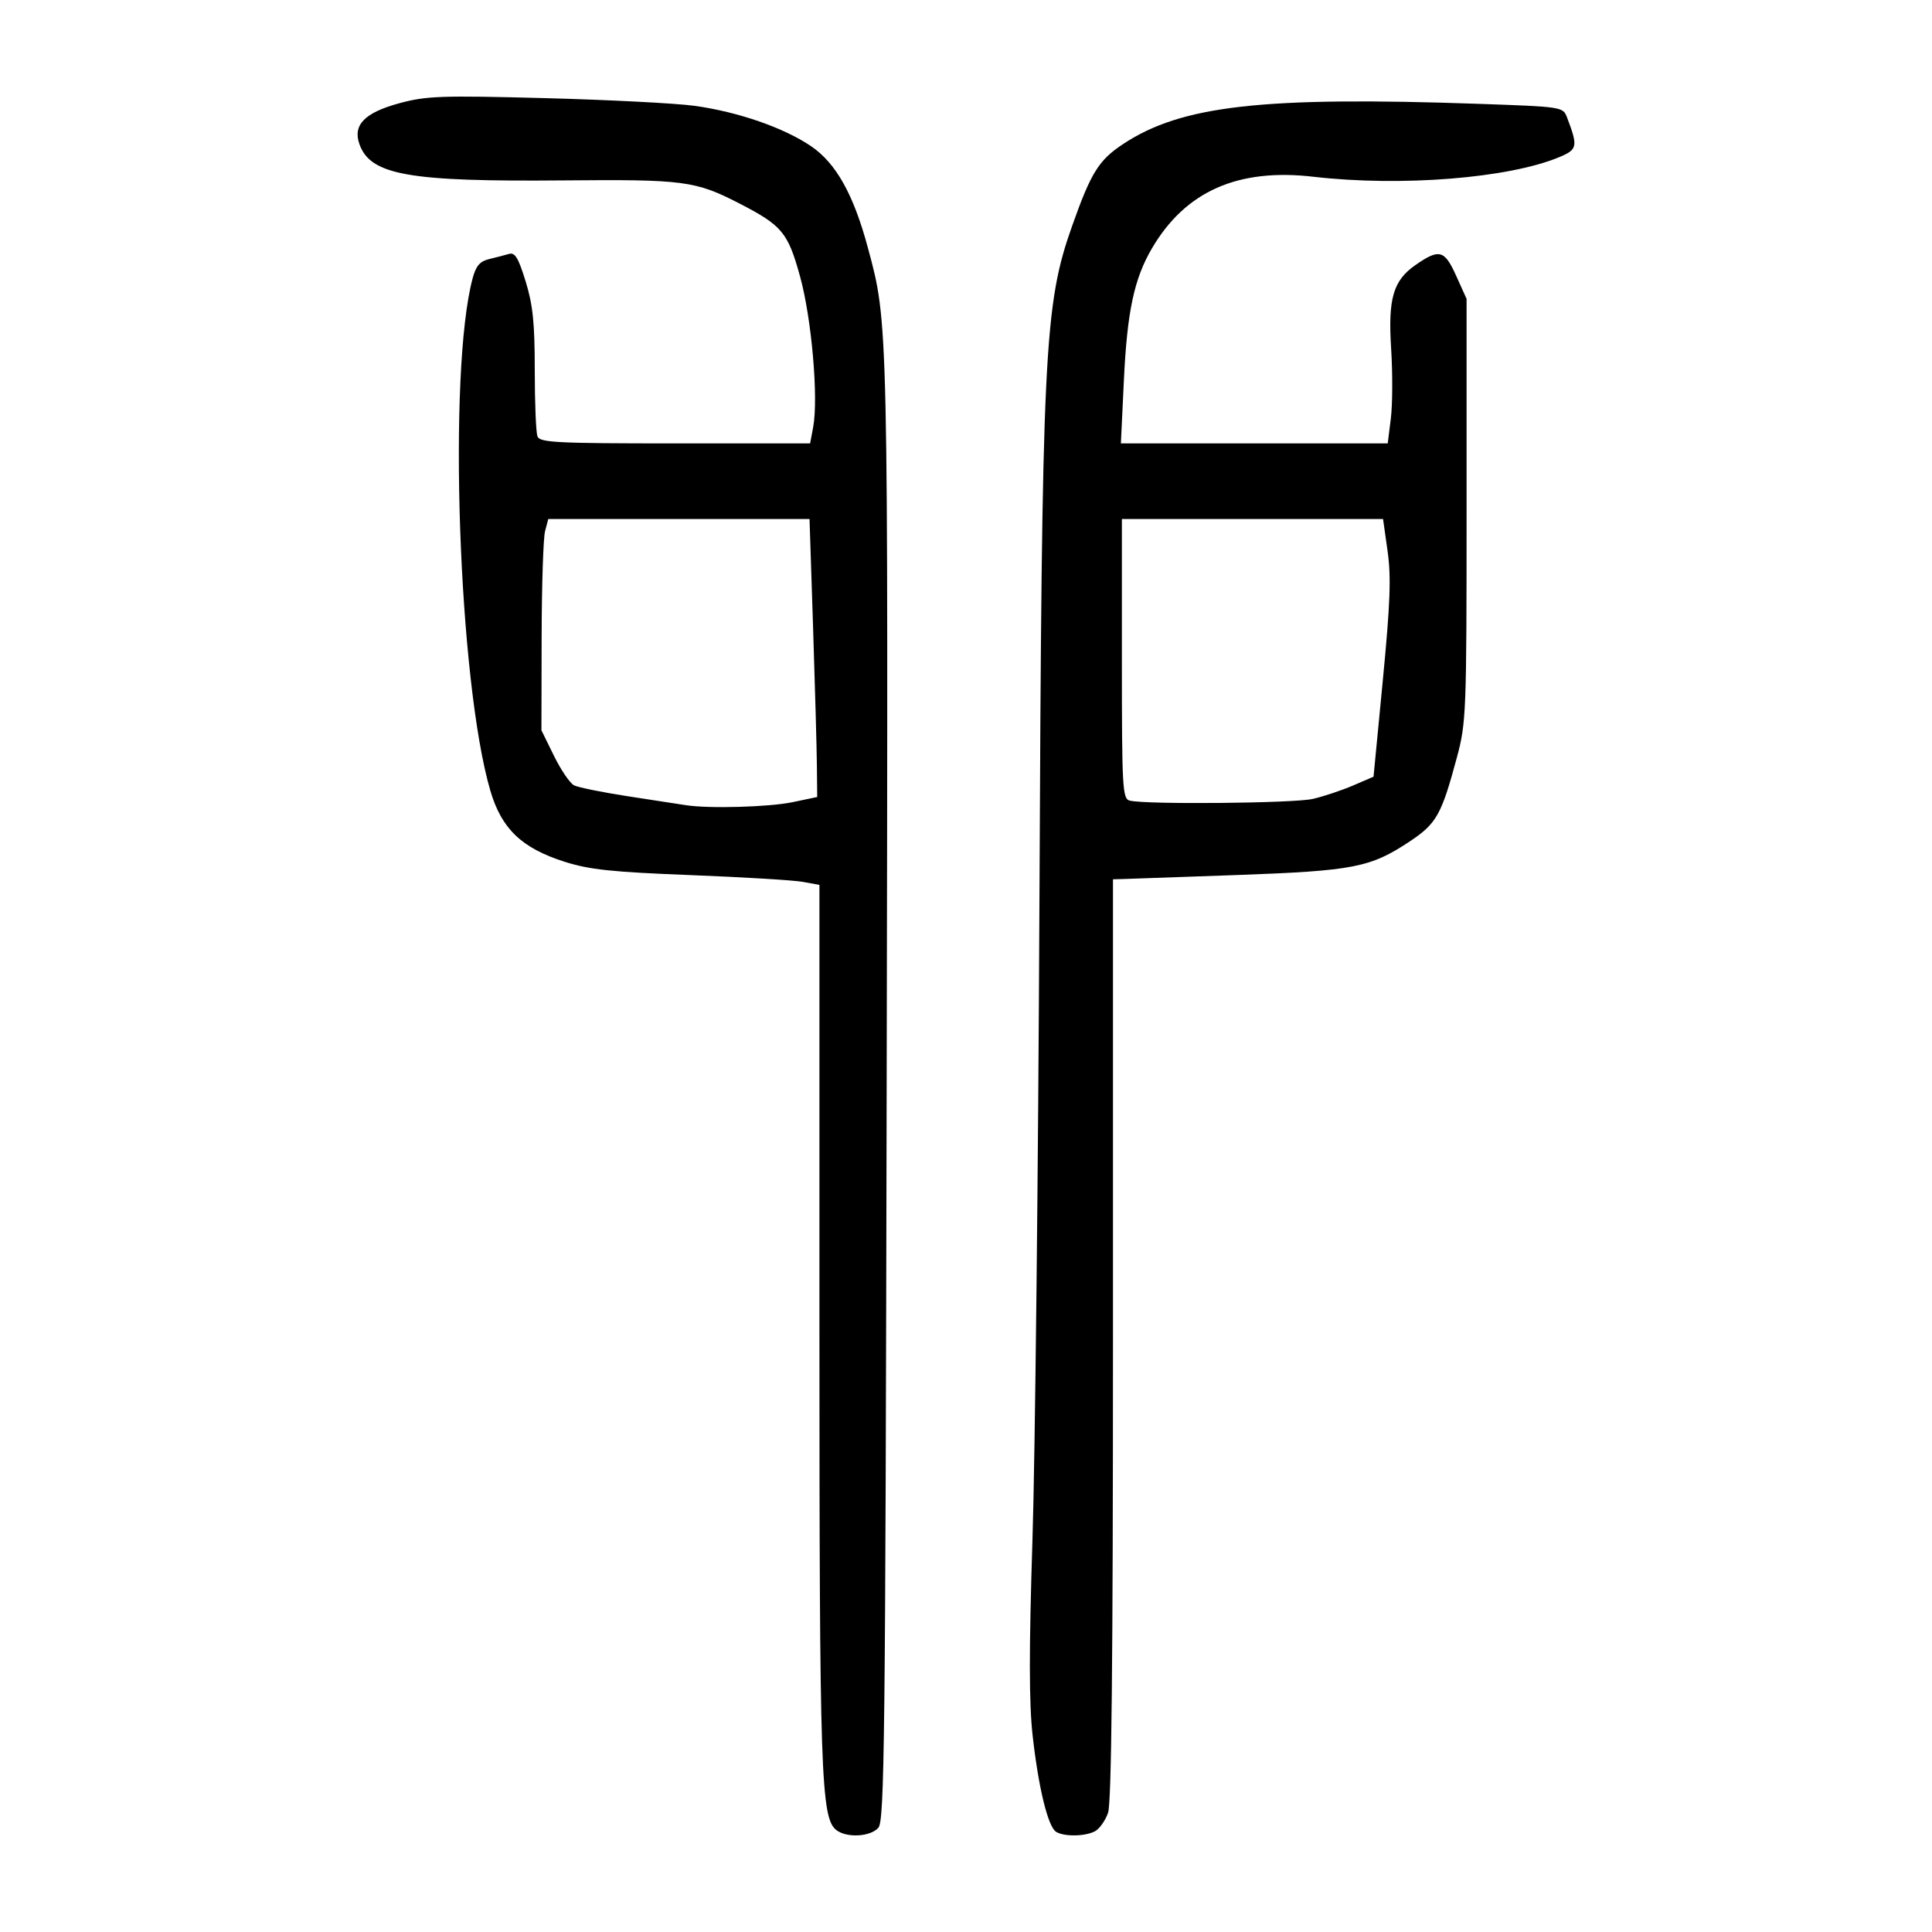 <?xml version="1.0" encoding="UTF-8" standalone="no"?>
<svg
   xmlns:dc="http://purl.org/dc/elements/1.1/"
   xmlns:cc="http://creativecommons.org/ns#"
   xmlns:rdf="http://www.w3.org/1999/02/22-rdf-syntax-ns#"
   xmlns:svg="http://www.w3.org/2000/svg"
   xmlns="http://www.w3.org/2000/svg"
   viewBox="0 0 300 300"
   height="300"
   width="300"
   id="svg168"
   version="1.1">
  <defs
     id="defs172" />
  <path
     id="path178"
     d="m 129.86,284.165 c -2.398,-1.887 -2.62,-8.526 -2.62,-78.357 v -68.402 l -2.59,-0.472 c -1.424,-0.26 -9.272,-0.732 -17.439,-1.05 C 94.983,135.408 91.53,135.042 87.655,133.808 81.012,131.692 77.888,128.705 76.151,122.809 71.183,105.943 69.511,57.64 73.395,43.196 c 0.515,-1.916 1.128,-2.625 2.569,-2.968 1.041,-0.248 2.419,-0.607 3.063,-0.798 0.933,-0.276 1.459,0.586 2.59,4.25 1.131,3.662 1.42,6.465 1.42,13.791 0,5.057 0.189,9.686 0.419,10.287 0.37,0.963 2.904,1.092 21.379,1.092 h 20.96 l 0.47,-2.506 c 0.844,-4.499 -0.223,-16.83 -2.021,-23.37 -1.893,-6.882 -2.788,-7.961 -9.455,-11.391 -6.816,-3.508 -8.6,-3.741 -27.264,-3.57 -24.1,0.221 -30.002,-0.827 -31.712,-5.627 -1.062,-2.981 0.808,-4.898 6.206,-6.359 4.194,-1.135 6.461,-1.215 22.603,-0.79 9.868,0.26 20.308,0.796 23.2,1.192 6.751,0.924 13.925,3.41 18.14,6.286 3.867,2.639 6.579,7.493 8.799,15.746 3.182,11.829 3.151,10.479 2.919,130.536 -0.197,101.576 -0.334,113.743 -1.294,114.823 -1.247,1.404 -4.934,1.599 -6.527,0.345 z m -6.764,-159.611 3.799,-0.797 -0.048,-4.835 c -0.027,-2.659 -0.295,-12.372 -0.596,-21.583 L 125.703,80.592 H 105.419 85.135 l -0.499,1.899 c -0.274,1.045 -0.513,8.426 -0.531,16.403 l -0.032,14.504 1.951,3.975 c 1.073,2.186 2.472,4.242 3.108,4.569 0.636,0.327 4.42,1.095 8.409,1.708 3.989,0.613 8.029,1.234 8.979,1.38 3.606,0.557 12.929,0.29 16.576,-0.475 z m 40.889,159.884 c -1.263,-0.801 -2.737,-6.858 -3.64,-14.95 -0.563,-5.047 -0.569,-13.231 -0.025,-30.389 0.41,-12.915 0.896,-57.36 1.081,-98.765 0.384,-86.142 0.714,-92.951 5.104,-105.327 2.917,-8.223 4.11,-10.135 7.876,-12.63 9.064,-6.005 21.646,-7.426 55.309,-6.25 12.884,0.45 13.015,0.47 13.635,2.101 1.723,4.533 1.637,4.979 -1.187,6.163 -7.848,3.291 -24.591,4.628 -38.216,3.052 -11.713,-1.355 -19.858,2.262 -25.054,11.129 -2.762,4.712 -3.844,9.795 -4.35,20.437 l -0.469,9.842 h 20.718 20.718 l 0.485,-3.885 c 0.267,-2.137 0.286,-7.032 0.042,-10.878 -0.491,-7.738 0.324,-10.529 3.776,-12.93 3.69,-2.567 4.505,-2.359 6.296,1.603 l 1.646,3.643 v 32.807 c 0,31.561 -0.057,33.02 -1.509,38.42 -2.394,8.904 -3.159,10.264 -7.333,13.035 -6.087,4.042 -8.715,4.553 -26.727,5.203 -8.927,0.322 -16.93,0.604 -17.785,0.626 l -1.554,0.041 v 71.381 c 0,50.335 -0.225,72.026 -0.763,73.571 -0.42,1.204 -1.332,2.494 -2.027,2.866 -1.531,0.819 -4.819,0.866 -6.049,0.086 z m 39.857,-160.381 c 1.675,-0.386 4.484,-1.321 6.243,-2.077 l 3.197,-1.375 1.445,-15 c 1.152,-11.959 1.302,-16.015 0.739,-20.007 l -0.706,-5.007 H 194.482 174.205 v 21.705 c 0,20.091 0.09,21.729 1.209,22.021 2.423,0.633 25.467,0.423 28.428,-0.26 z"
     style="fill:#000000;stroke-width:0.691" />
</svg>
